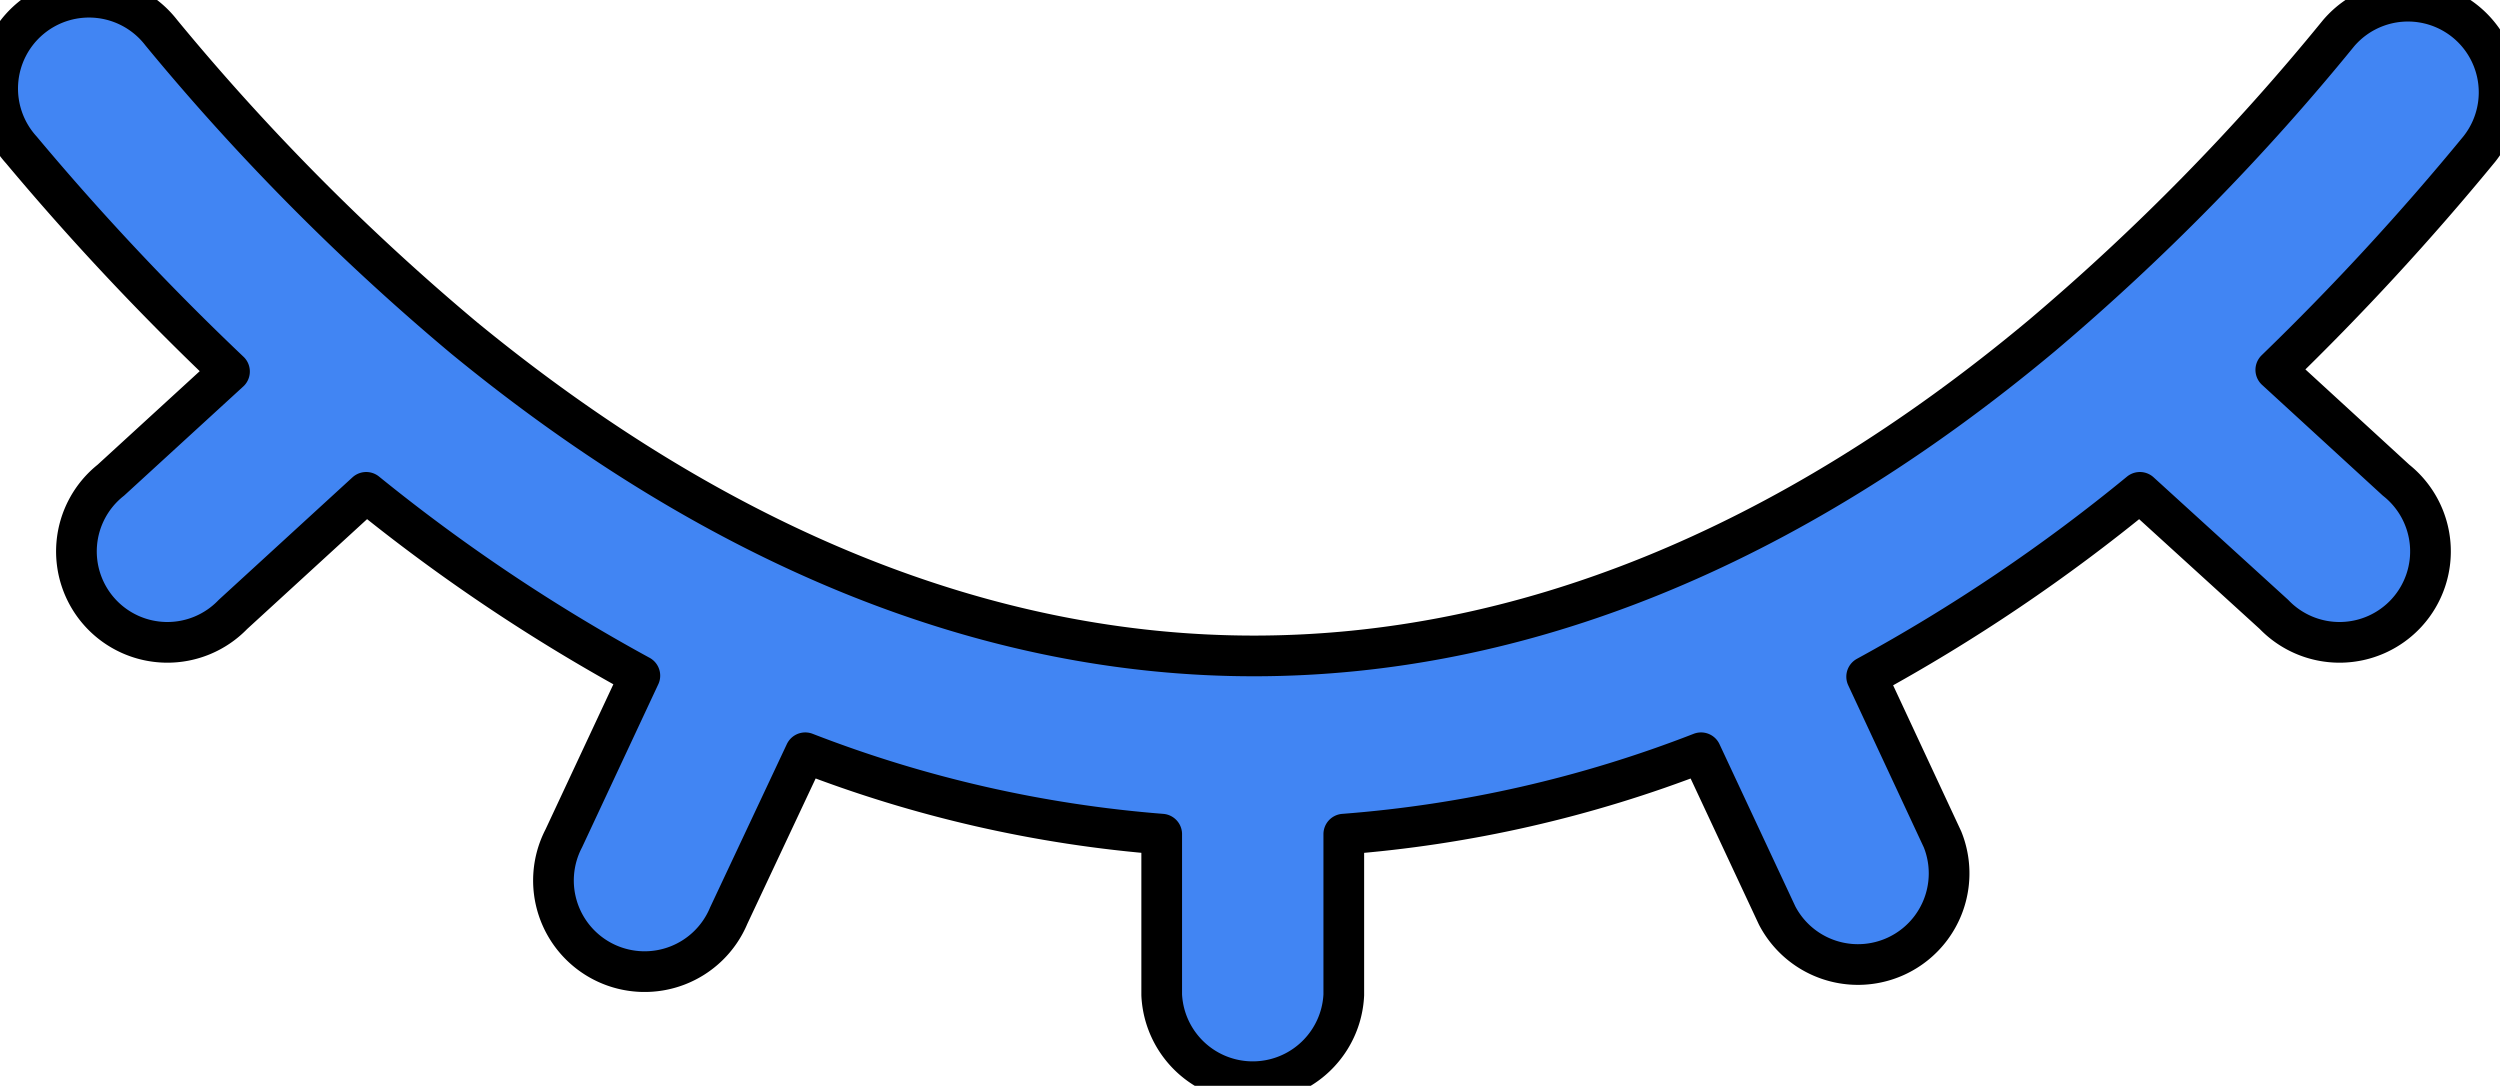 <svg xmlns="http://www.w3.org/2000/svg" viewBox="0 0 122.88 53.37" fill="#4185f3" stroke="currentColor" stroke-width="2" stroke-linecap="round" stroke-linejoin="round"><path d="M1.05,7.37A4.49,4.49,0,1,1,7.93,1.61a114.61,114.61,0,0,0,14.88,15C35.48,27,48.63,32.25,61.67,32.24S87.79,27,100.37,16.49A112.38,112.38,0,0,0,114.94,1.64a4.48,4.48,0,0,1,6.92,5.69,129.09,129.09,0,0,1-10,10.85l5.91,5.42a4.47,4.47,0,1,1-6,6.6l-6.59-6a86.1,86.1,0,0,1-13.43,9.06l3.73,8A4.48,4.48,0,0,1,87.35,45l-3.74-8a61.24,61.24,0,0,1-17.56,4V48.9a4.48,4.48,0,0,1-8.95,0V41A61.75,61.75,0,0,1,39.58,37l-3.76,8a4.48,4.48,0,1,1-8.11-3.79l3.74-8A88.78,88.78,0,0,1,18,24.2l-6.55,6a4.47,4.47,0,1,1-6-6.6l5.83-5.34A130.63,130.63,0,0,1,1.05,7.37Z"/></svg>